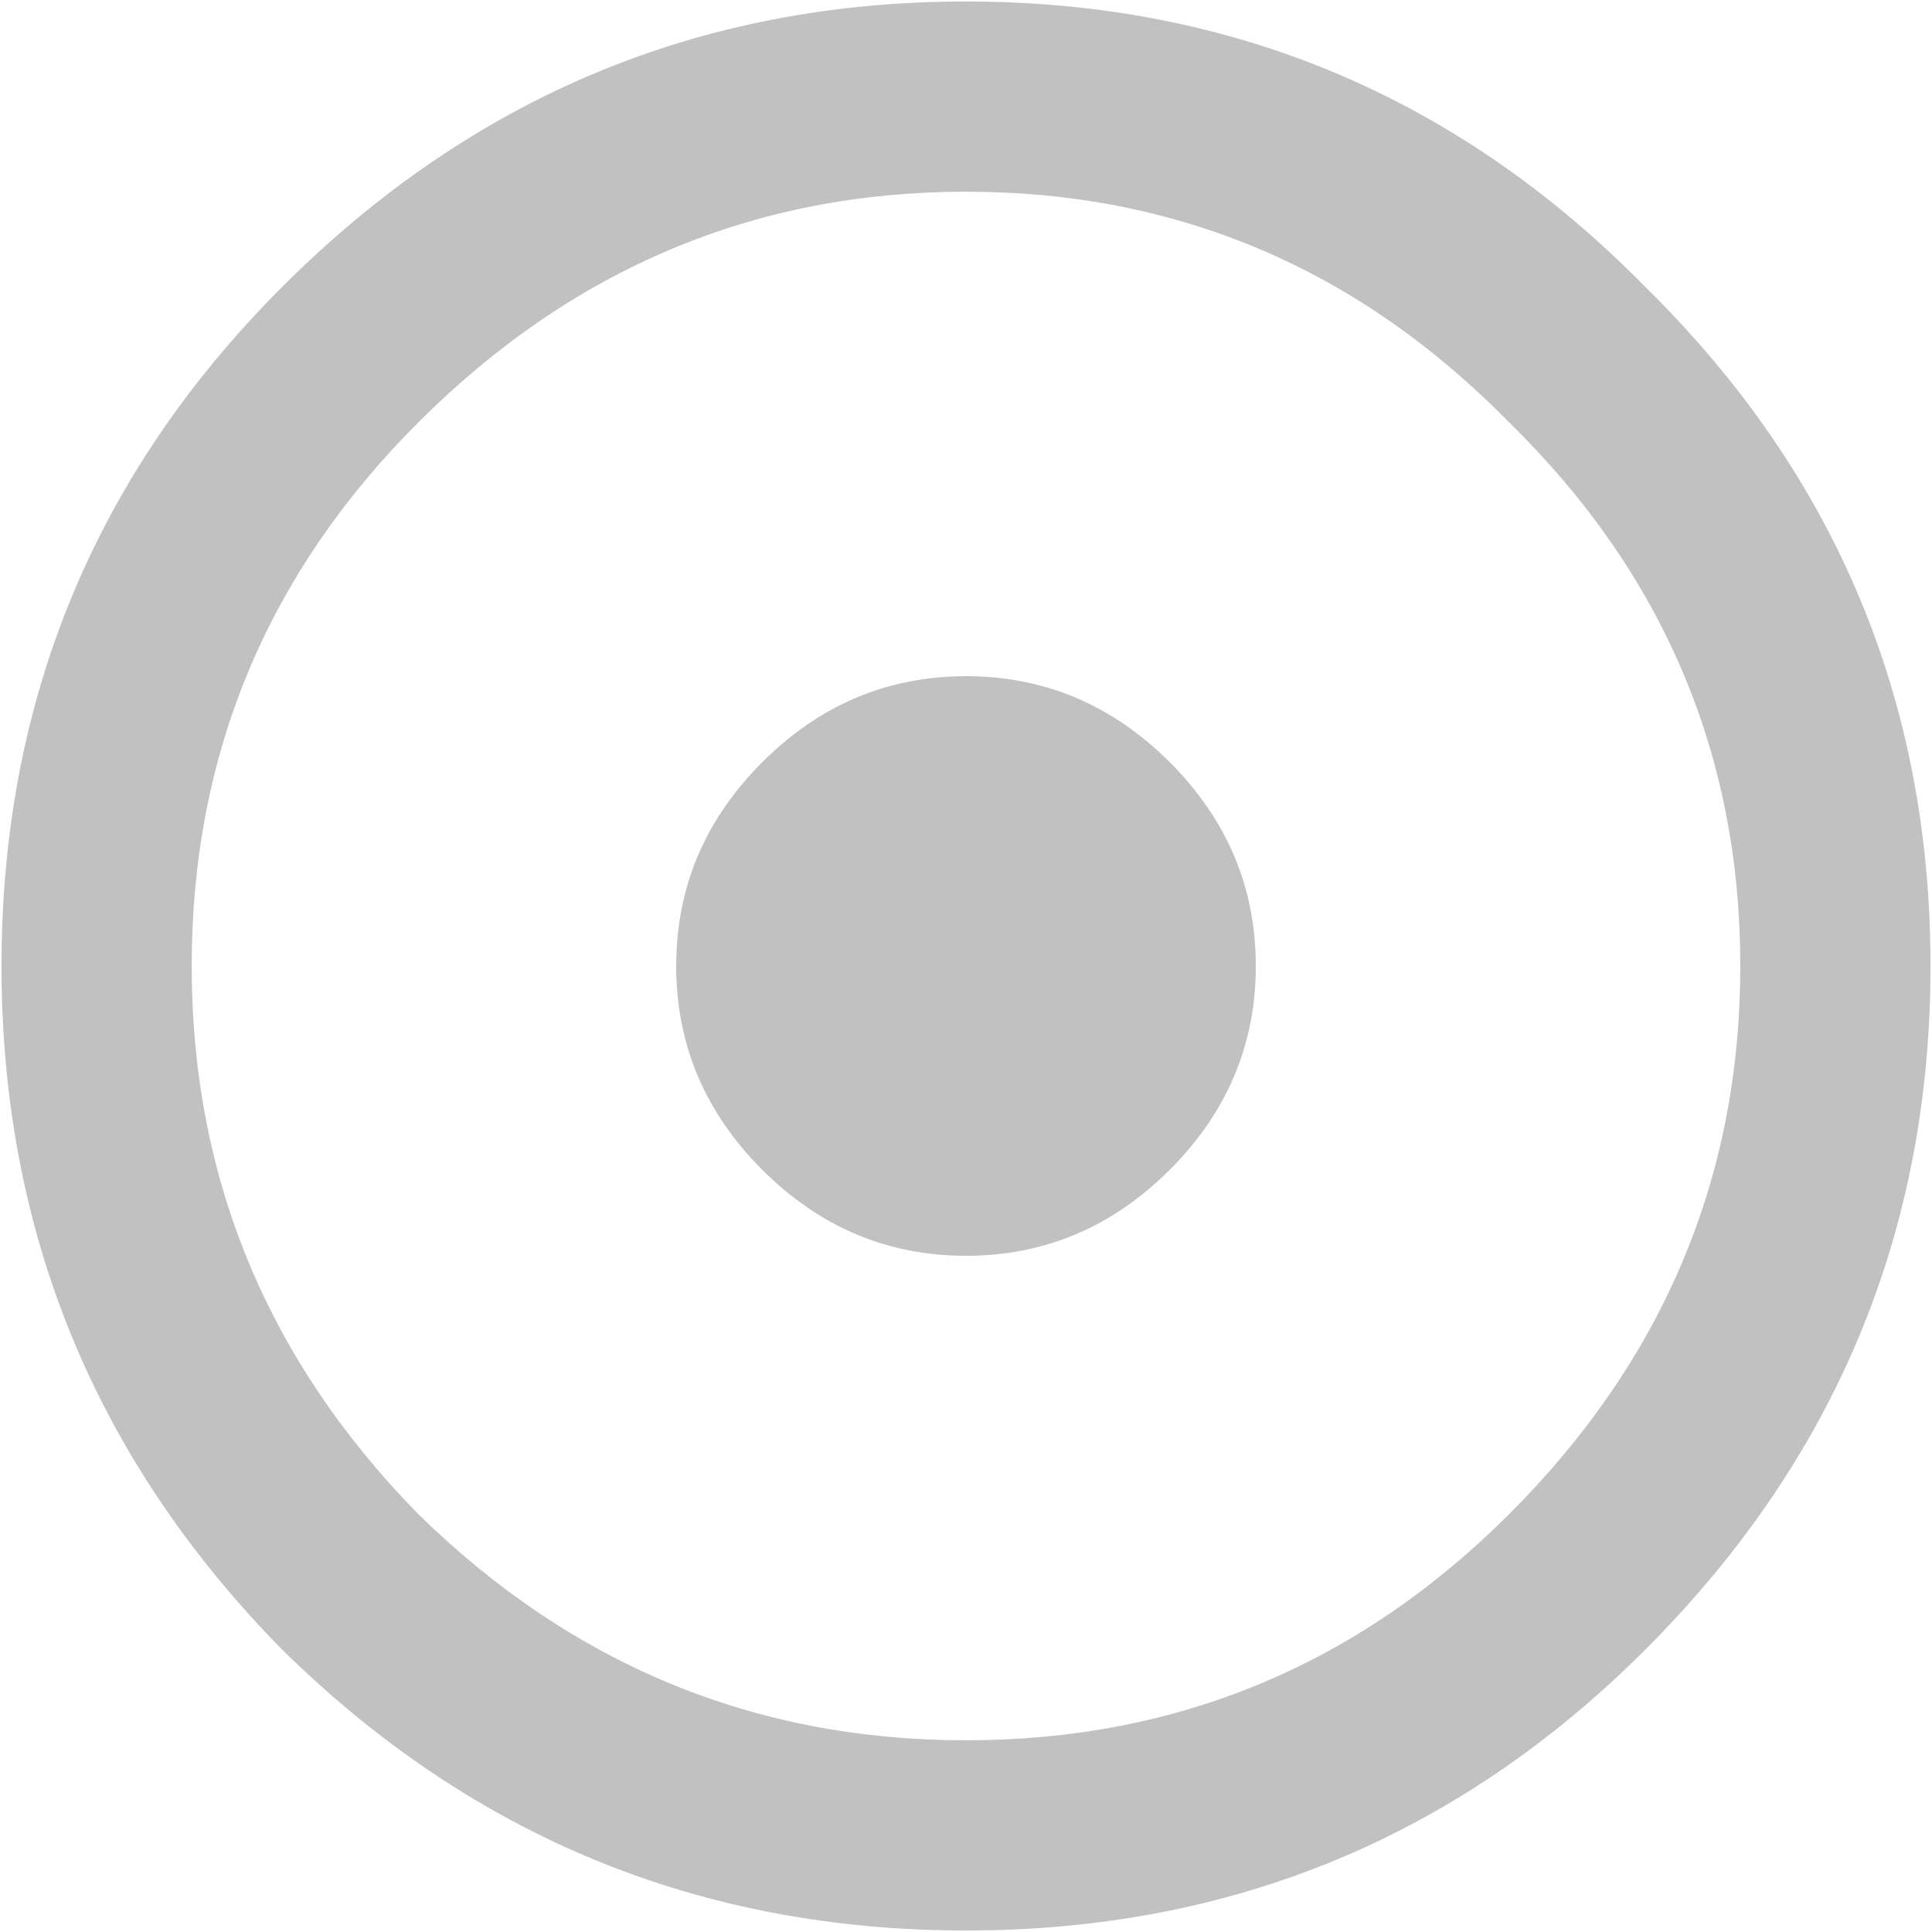 <svg width="40" height="40" viewBox="0 0 40 40" fill="none" xmlns="http://www.w3.org/2000/svg">
<path d="M24.219 15.781C25.406 16.969 26 18.375 26 20C26 21.625 25.406 23.031 24.219 24.219C23.031 25.406 21.625 26 20 26C18.375 26 16.969 25.406 15.781 24.219C14.594 23.031 14 21.625 14 20C14 18.375 14.594 16.969 15.781 15.781C16.969 14.594 18.375 14 20 14C21.625 14 23.031 14.594 24.219 15.781ZM8.656 31.344C11.844 34.469 15.625 36.031 20 36.031C24.375 36.031 28.125 34.469 31.25 31.344C34.438 28.156 36.031 24.375 36.031 20C36.031 15.625 34.438 11.875 31.25 8.75C28.125 5.562 24.375 3.969 20 3.969C15.625 3.969 11.844 5.562 8.656 8.75C5.531 11.875 3.969 15.625 3.969 20C3.969 24.375 5.531 28.156 8.656 31.344ZM5.844 5.938C9.781 2 14.5 0.031 20 0.031C25.5 0.031 30.188 2 34.062 5.938C38 9.812 39.969 14.5 39.969 20C39.969 25.5 38 30.219 34.062 34.156C30.188 38.031 25.5 39.969 20 39.969C14.5 39.969 9.781 38.031 5.844 34.156C1.969 30.219 0.031 25.5 0.031 20C0.031 14.5 1.969 9.812 5.844 5.938Z" fill="#C1C1C1"/>
</svg>
